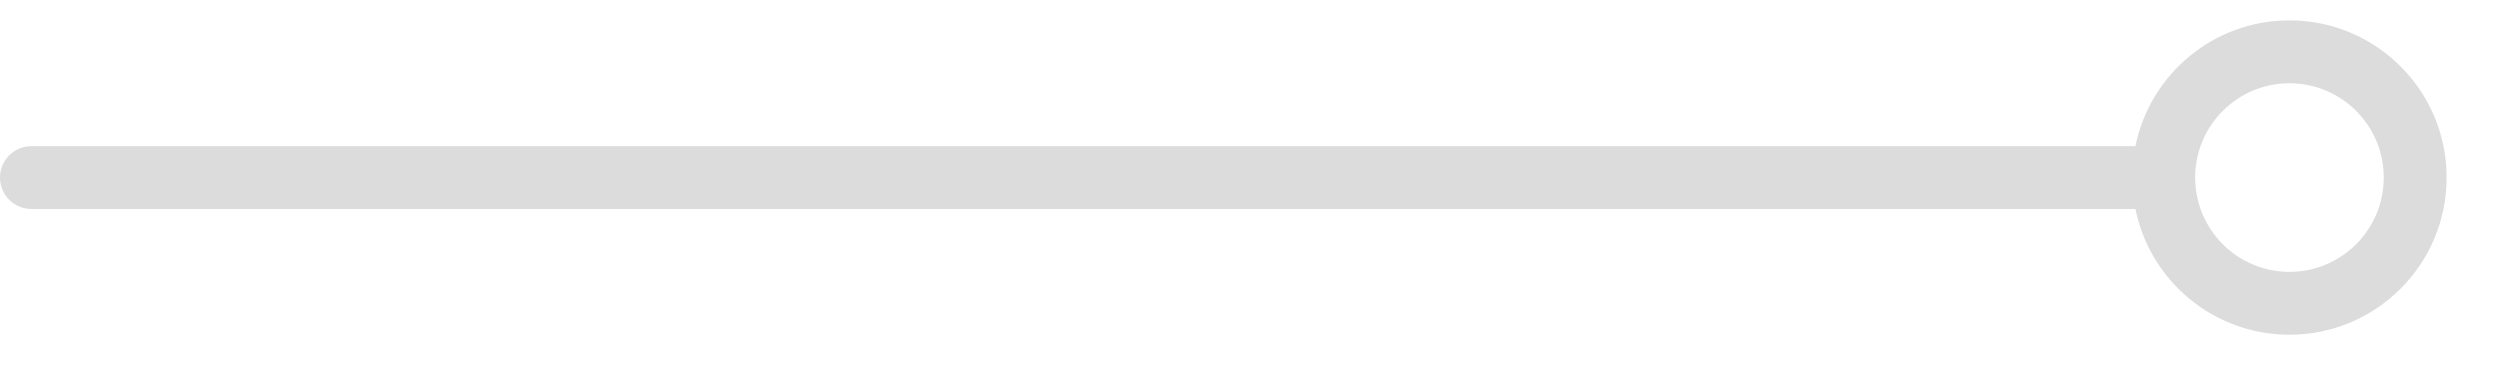 <svg width="46" height="7" viewBox="0 0 46 7" fill="none" xmlns="http://www.w3.org/2000/svg">
<path fill-rule="evenodd" clip-rule="evenodd" d="M39.292 3.845C39.56 5.166 40.727 6.159 42.126 6.159C43.723 6.159 45.018 4.864 45.018 3.267C45.018 1.67 43.723 0.375 42.126 0.375C40.727 0.375 39.56 1.368 39.292 2.689H0.578C0.259 2.689 1.88053e-05 2.948 1.88053e-05 3.267C1.88053e-05 3.586 0.259 3.845 0.578 3.845H39.292ZM42.126 1.532C43.084 1.532 43.861 2.309 43.861 3.267C43.861 4.225 43.084 5.002 42.126 5.002C41.168 5.002 40.391 4.225 40.391 3.267C40.391 2.309 41.168 1.532 42.126 1.532Z" fill="#DCDCDC"/>
</svg>
